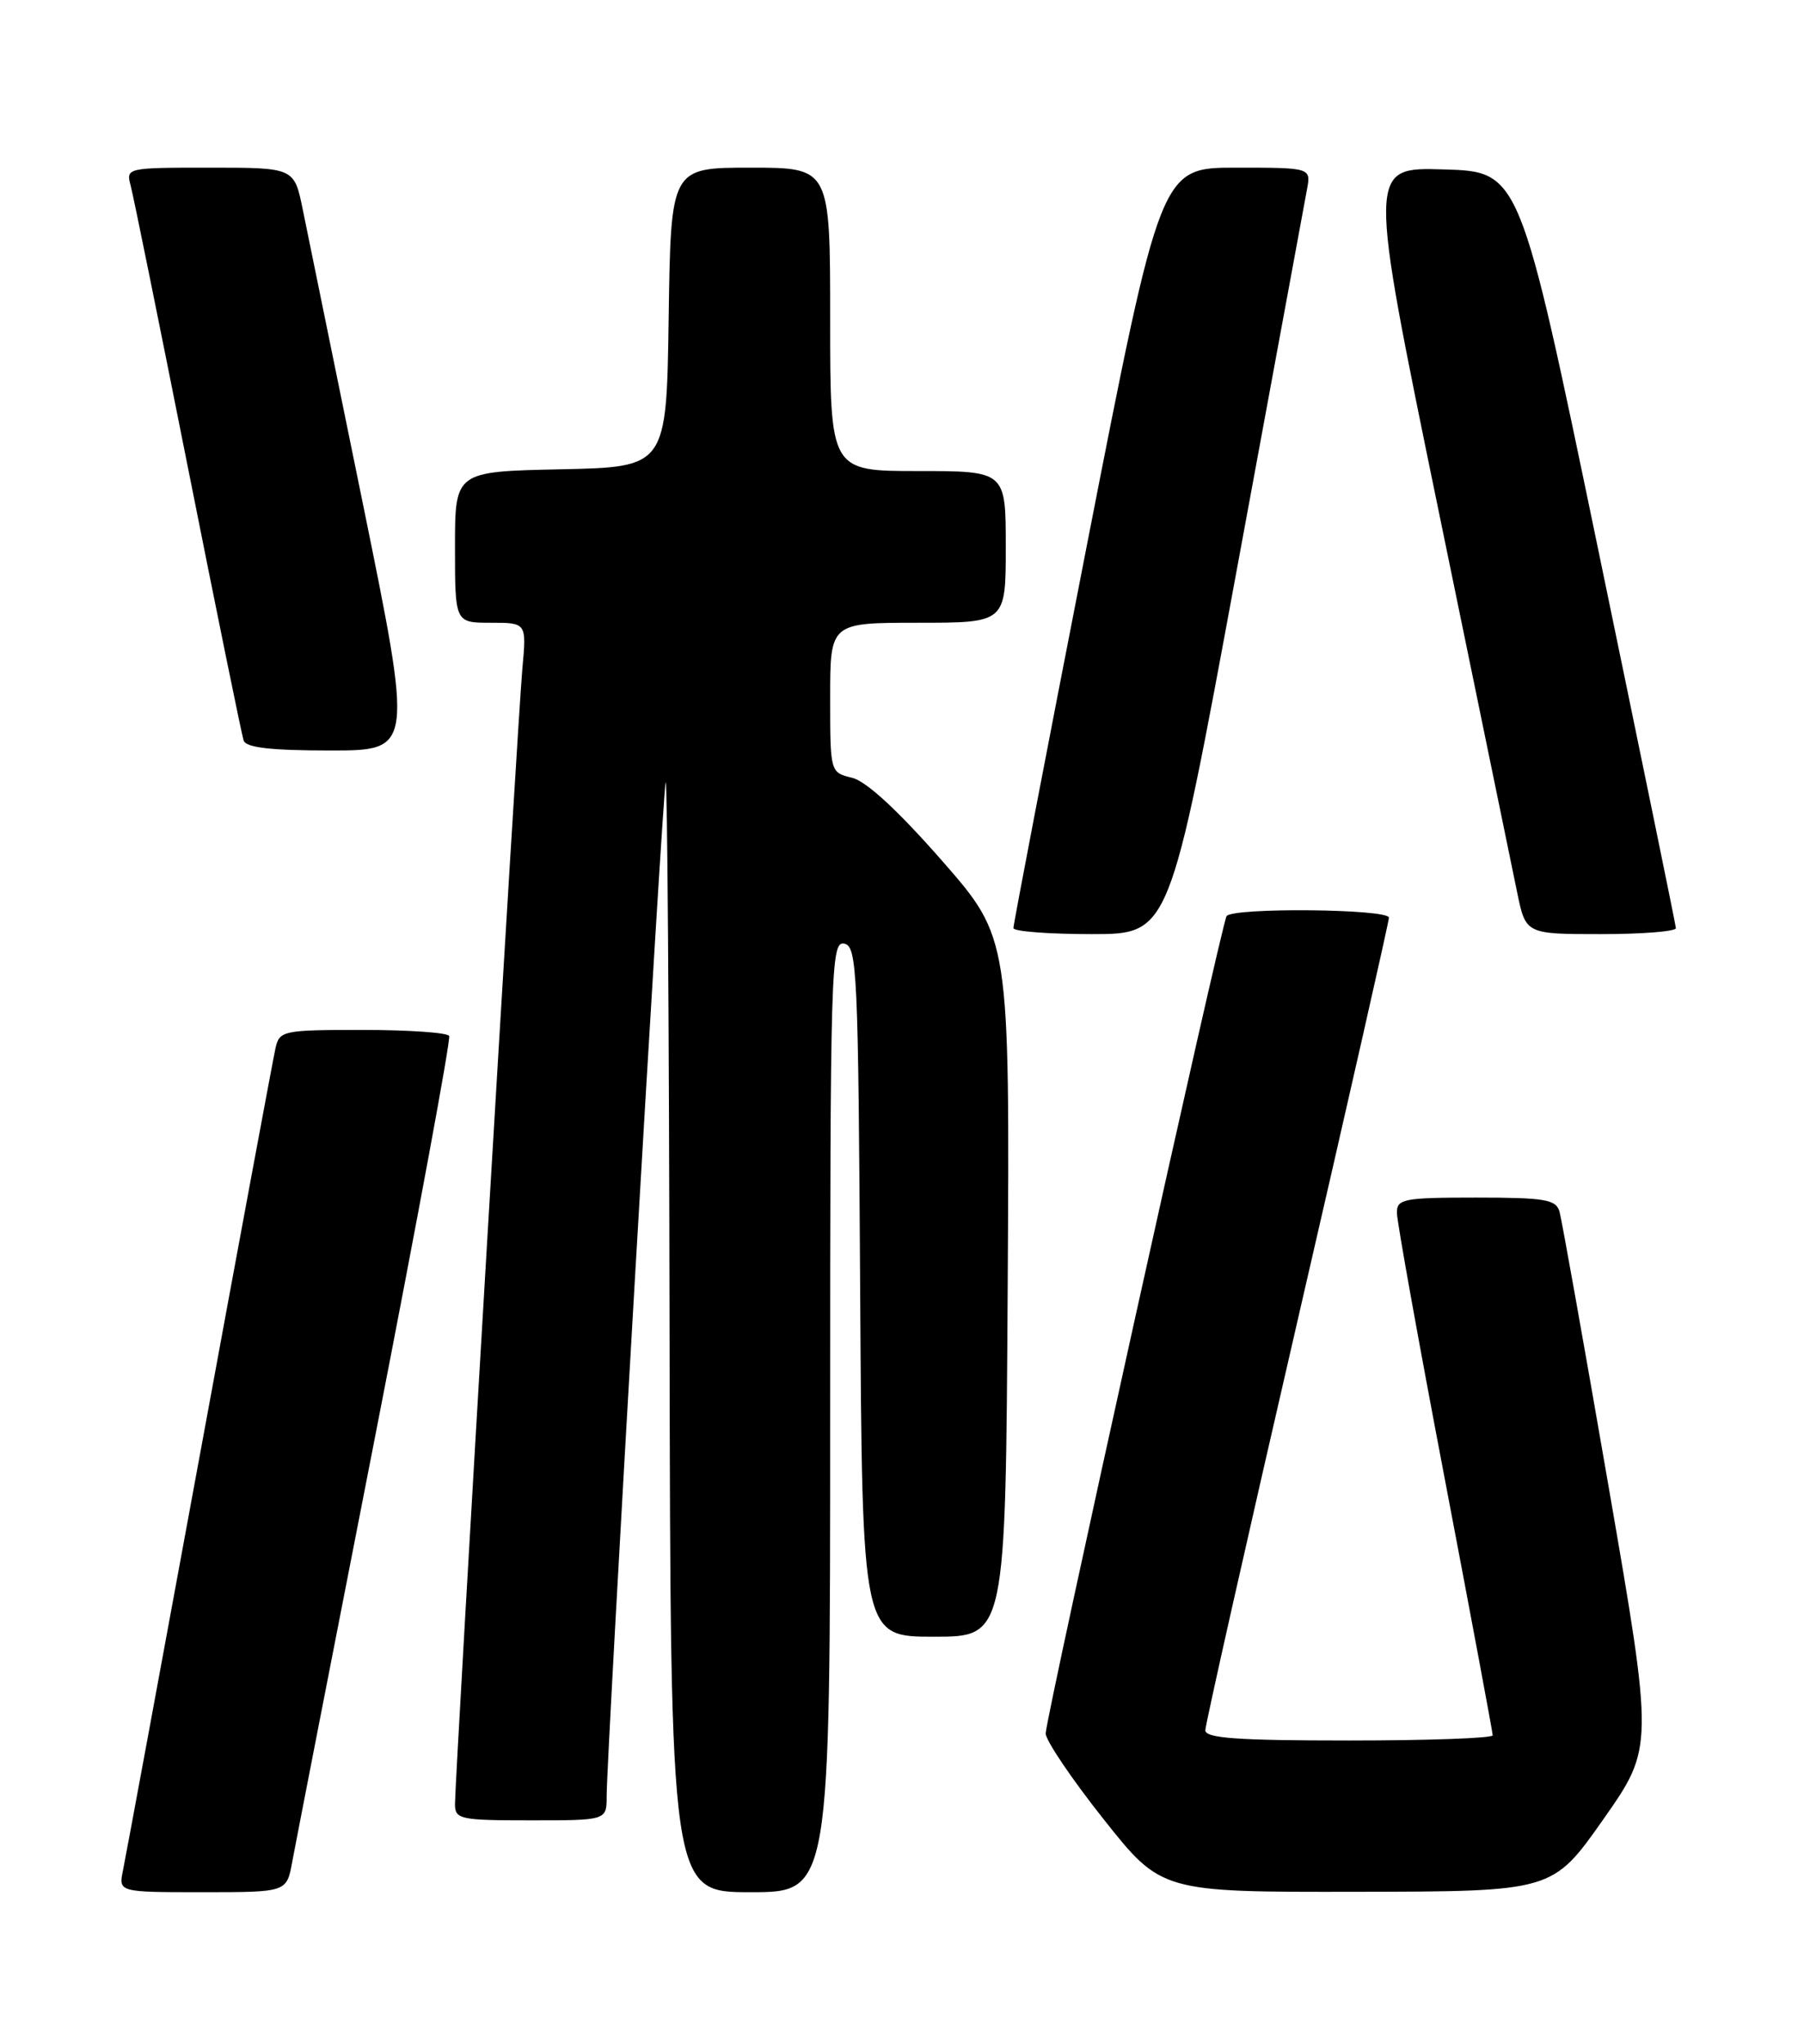 <?xml version="1.0" encoding="UTF-8" standalone="no"?>
<!DOCTYPE svg PUBLIC "-//W3C//DTD SVG 1.1//EN" "http://www.w3.org/Graphics/SVG/1.1/DTD/svg11.dtd" >
<svg xmlns="http://www.w3.org/2000/svg" xmlns:xlink="http://www.w3.org/1999/xlink" version="1.1" viewBox="0 0 226 256">
 <g >
 <path fill="currentColor"
d=" M 36.60 233.25 C 36.98 231.19 41.65 207.23 46.98 180.00 C 52.30 152.77 56.49 130.16 56.27 129.75 C 56.06 129.34 51.19 129.00 45.46 129.00 C 35.47 129.00 35.02 129.09 34.52 131.25 C 34.24 132.49 29.95 155.55 24.99 182.50 C 20.03 209.45 15.72 232.74 15.41 234.25 C 14.84 237.00 14.84 237.00 25.38 237.00 C 35.91 237.00 35.91 237.00 36.60 233.25 Z  M 104.00 177.43 C 104.00 121.23 104.10 117.87 105.75 118.19 C 107.38 118.50 107.52 121.50 107.76 161.76 C 108.02 205.00 108.02 205.00 117.00 205.00 C 125.98 205.00 125.98 205.00 126.24 161.25 C 126.50 117.50 126.50 117.50 118.00 107.79 C 112.50 101.52 108.53 97.85 106.75 97.42 C 104.00 96.75 104.00 96.75 104.00 87.38 C 104.00 78.00 104.00 78.00 115.00 78.00 C 126.00 78.00 126.00 78.00 126.00 68.50 C 126.00 59.00 126.00 59.00 115.00 59.00 C 104.00 59.00 104.00 59.00 104.00 40.00 C 104.00 21.00 104.00 21.00 94.02 21.00 C 84.04 21.00 84.04 21.00 83.77 39.75 C 83.50 58.50 83.50 58.50 70.25 58.78 C 57.00 59.06 57.00 59.06 57.00 68.53 C 57.00 78.00 57.00 78.00 61.48 78.00 C 65.97 78.00 65.97 78.00 65.44 83.75 C 64.87 89.91 57.00 222.55 57.00 225.96 C 57.00 227.87 57.61 228.00 66.50 228.00 C 76.00 228.00 76.00 228.00 76.00 224.98 C 76.00 219.71 82.99 99.57 83.39 98.00 C 83.60 97.17 83.82 128.11 83.88 166.75 C 84.00 237.00 84.00 237.00 94.00 237.00 C 104.00 237.00 104.00 237.00 104.00 177.43 Z  M 200.84 227.90 C 207.17 218.88 207.17 218.88 201.52 186.19 C 198.41 168.21 195.64 152.71 195.37 151.75 C 194.93 150.23 193.53 150.00 184.93 150.00 C 175.84 150.00 175.00 150.16 175.00 151.90 C 175.00 152.95 177.70 167.96 181.00 185.25 C 184.30 202.55 187.00 217.00 187.00 217.35 C 187.00 217.71 178.90 218.00 169.00 218.00 C 155.01 218.00 151.00 217.71 151.00 216.72 C 151.00 216.01 156.18 193.03 162.50 165.65 C 168.82 138.27 174.00 115.45 174.00 114.94 C 174.00 113.83 154.33 113.65 153.66 114.75 C 153.00 115.82 131.00 215.21 131.00 217.12 C 131.00 217.99 134.26 222.82 138.25 227.85 C 145.50 236.99 145.50 236.99 170.00 236.95 C 194.50 236.91 194.50 236.91 200.84 227.90 Z  M 154.87 71.75 C 159.46 46.86 163.45 25.26 163.73 23.75 C 164.25 21.00 164.25 21.00 154.83 21.00 C 145.41 21.00 145.41 21.00 136.17 68.25 C 131.09 94.24 126.94 115.84 126.96 116.25 C 126.98 116.66 131.39 117.00 136.76 117.00 C 146.52 117.00 146.52 117.00 154.87 71.75 Z  M 209.95 116.25 C 209.93 115.84 205.51 94.35 200.15 68.50 C 190.39 21.50 190.39 21.50 180.87 21.22 C 171.36 20.93 171.36 20.93 180.17 63.72 C 185.02 87.25 189.47 108.86 190.06 111.75 C 191.14 117.00 191.14 117.00 200.57 117.00 C 205.76 117.00 209.98 116.66 209.95 116.25 Z  M 45.39 62.75 C 41.88 45.56 38.52 29.14 37.93 26.25 C 36.86 21.00 36.86 21.00 26.31 21.00 C 15.86 21.00 15.77 21.02 16.37 23.25 C 16.70 24.49 19.92 40.35 23.53 58.50 C 27.14 76.65 30.29 92.06 30.52 92.75 C 30.82 93.64 33.91 94.00 41.36 94.00 C 51.77 94.00 51.77 94.00 45.39 62.75 Z "/>
</g>
</svg>